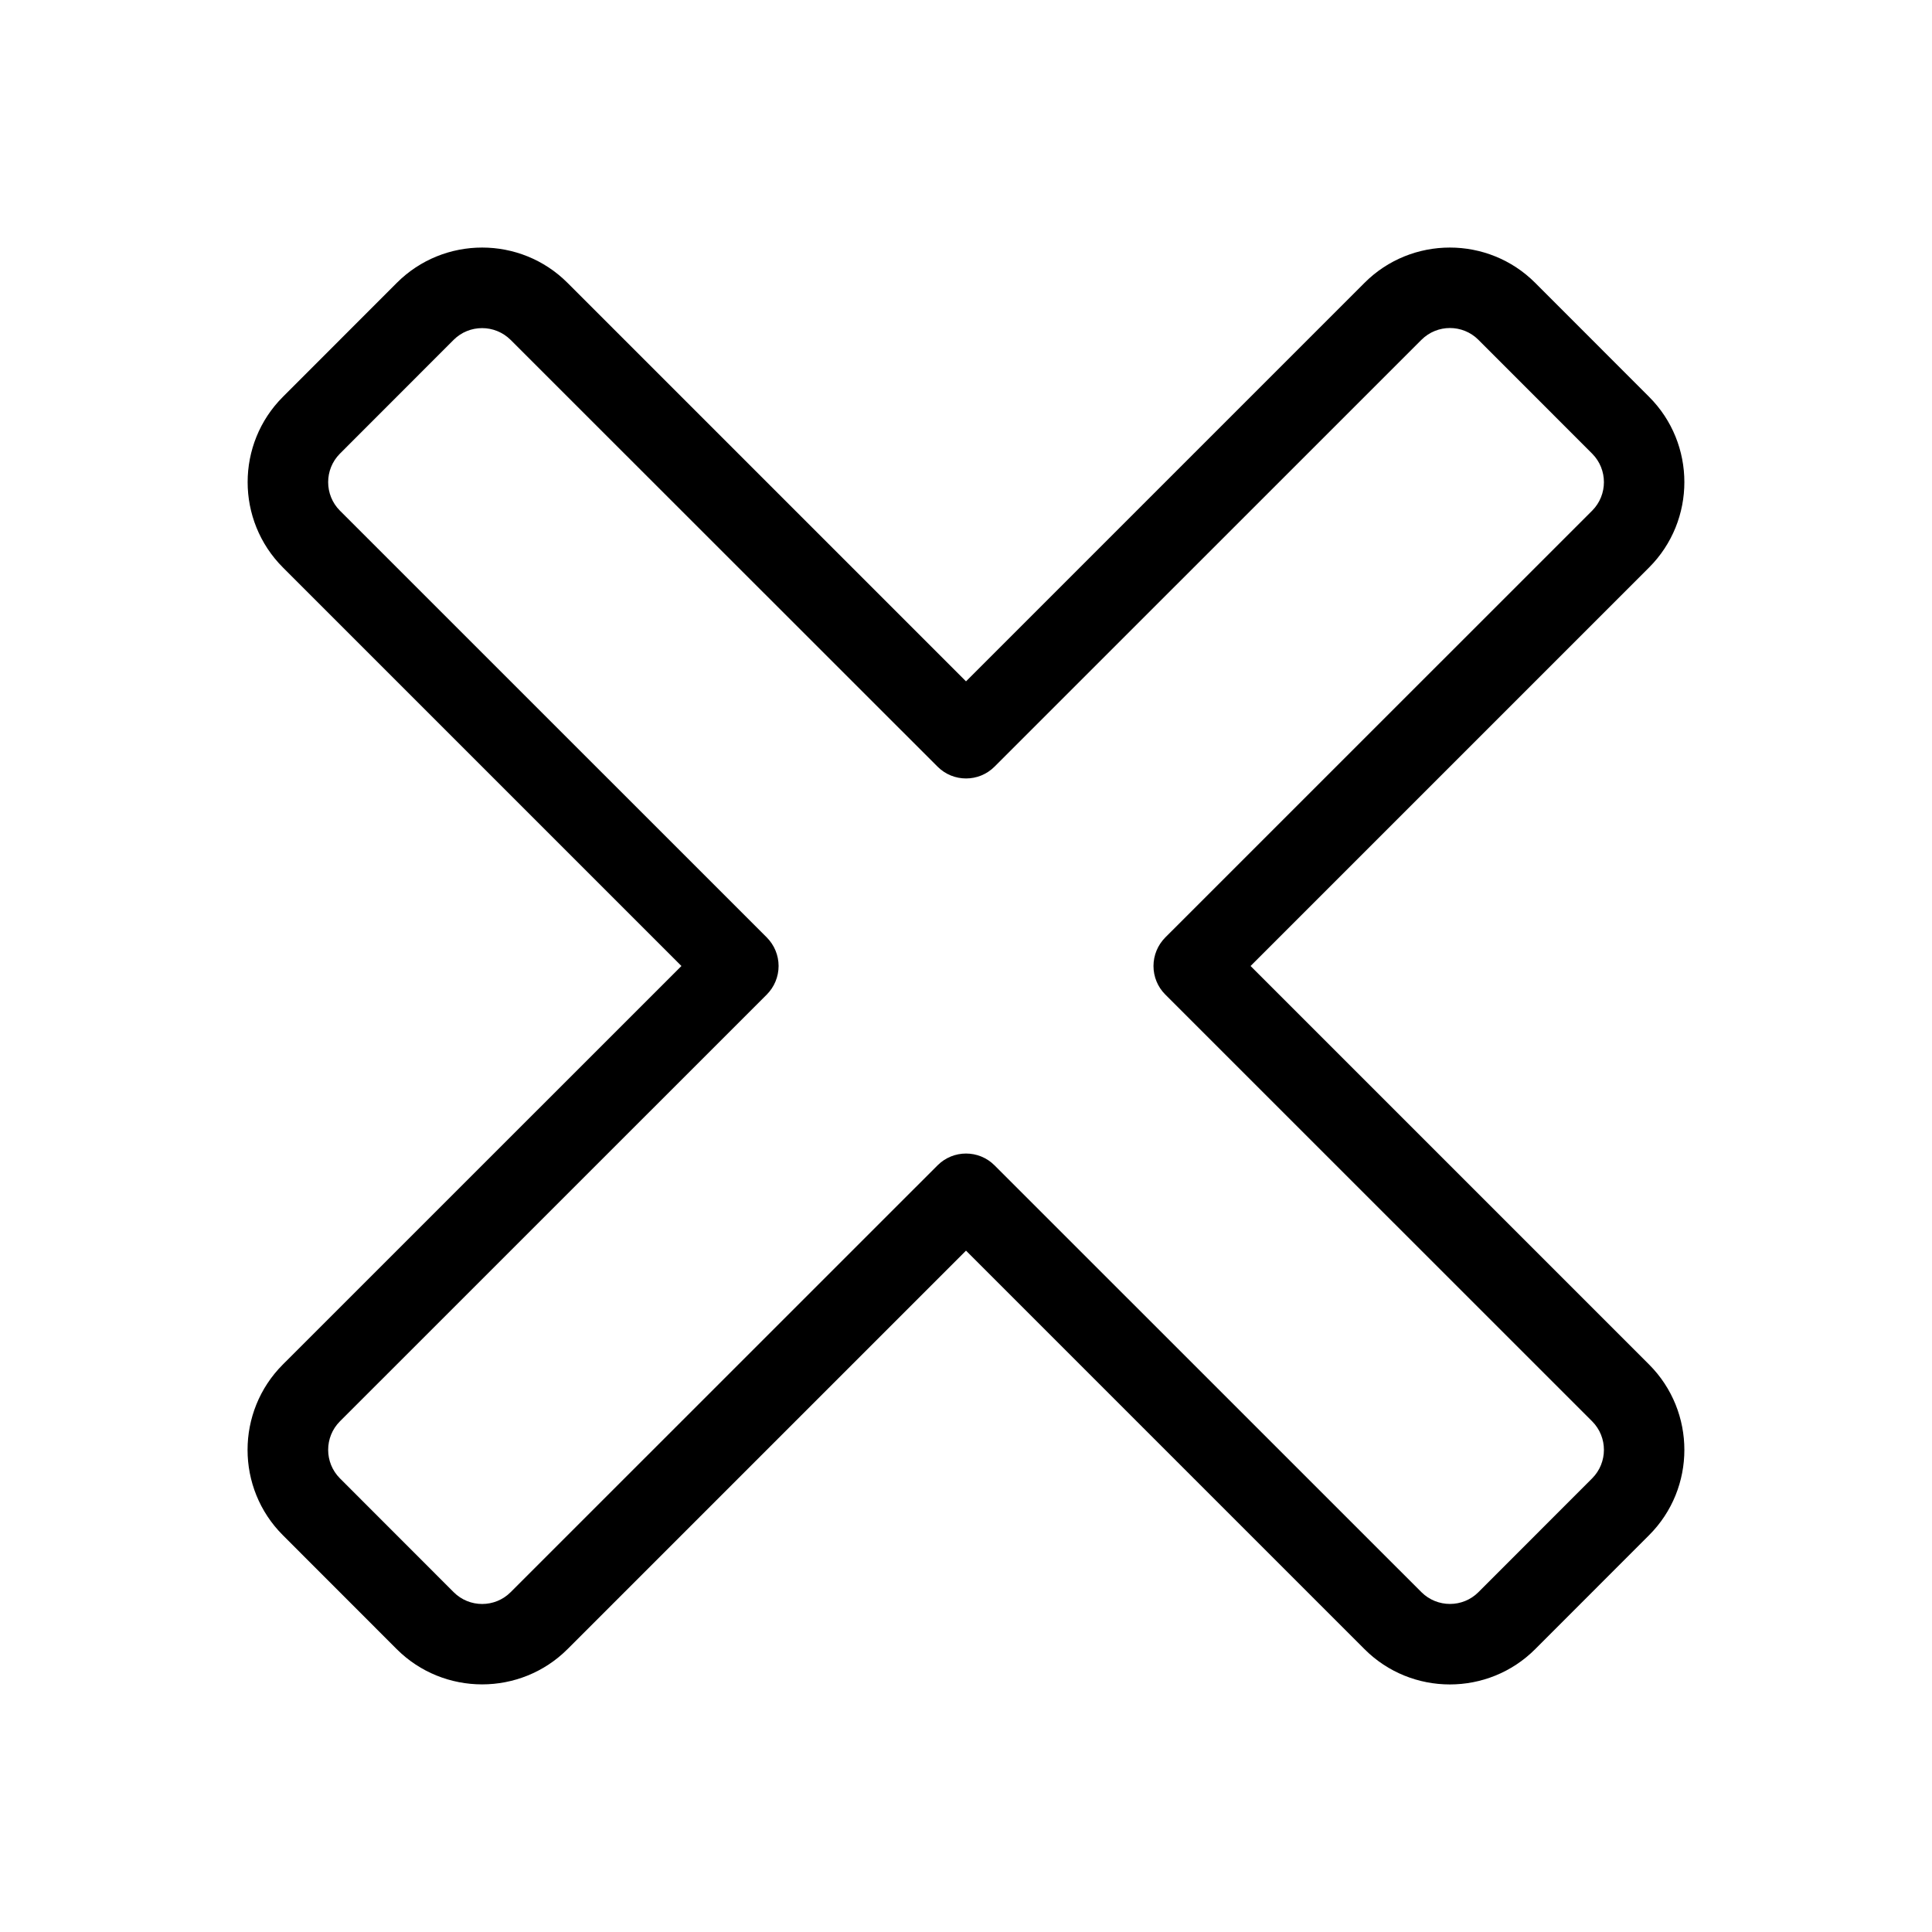 <svg id="light" enable-background="new 0 0 24 24" height="512" viewBox="0 0 24 24" width="512" xmlns="http://www.w3.org/2000/svg"><g><path d="m5.989 20.924c-.384 0-.769-.146-1.061-.438l-1.414-1.415c-.585-.584-.585-1.536 0-2.121l4.951-4.95-4.95-4.95c-.585-.585-.585-1.537 0-2.121l1.414-1.415c.584-.585 1.537-.585 2.121 0l4.95 4.95 4.95-4.95c.584-.585 1.537-.585 2.121 0l1.414 1.415c.585.584.585 1.536 0 2.121l-4.95 4.95 4.95 4.95c.585.585.585 1.537 0 2.121l-1.414 1.415c-.584.585-1.537.585-2.121 0l-4.95-4.95-4.95 4.95c-.292.292-.677.438-1.061.438zm0-16.848c-.128 0-.256.048-.354.146l-1.413 1.414c-.194.195-.194.512 0 .707l5.304 5.303c.093.094.146.221.146.354s-.053.26-.146.354l-5.304 5.303c-.194.195-.194.512 0 .707l1.414 1.415c.195.195.512.195.707 0l5.304-5.303c.195-.195.512-.195.707 0l5.304 5.303c.195.194.512.195.707 0l1.414-1.415c.194-.195.194-.512 0-.707l-5.304-5.303c-.094-.094-.146-.221-.146-.354s.053-.26.146-.354l5.304-5.303c.194-.195.194-.512 0-.707l-1.414-1.415c-.195-.195-.512-.195-.707 0l-5.304 5.303c-.195.195-.512.195-.707 0l-5.304-5.302c-.098-.097-.226-.146-.354-.146zm11.315-.208h.01z"/></g></svg>